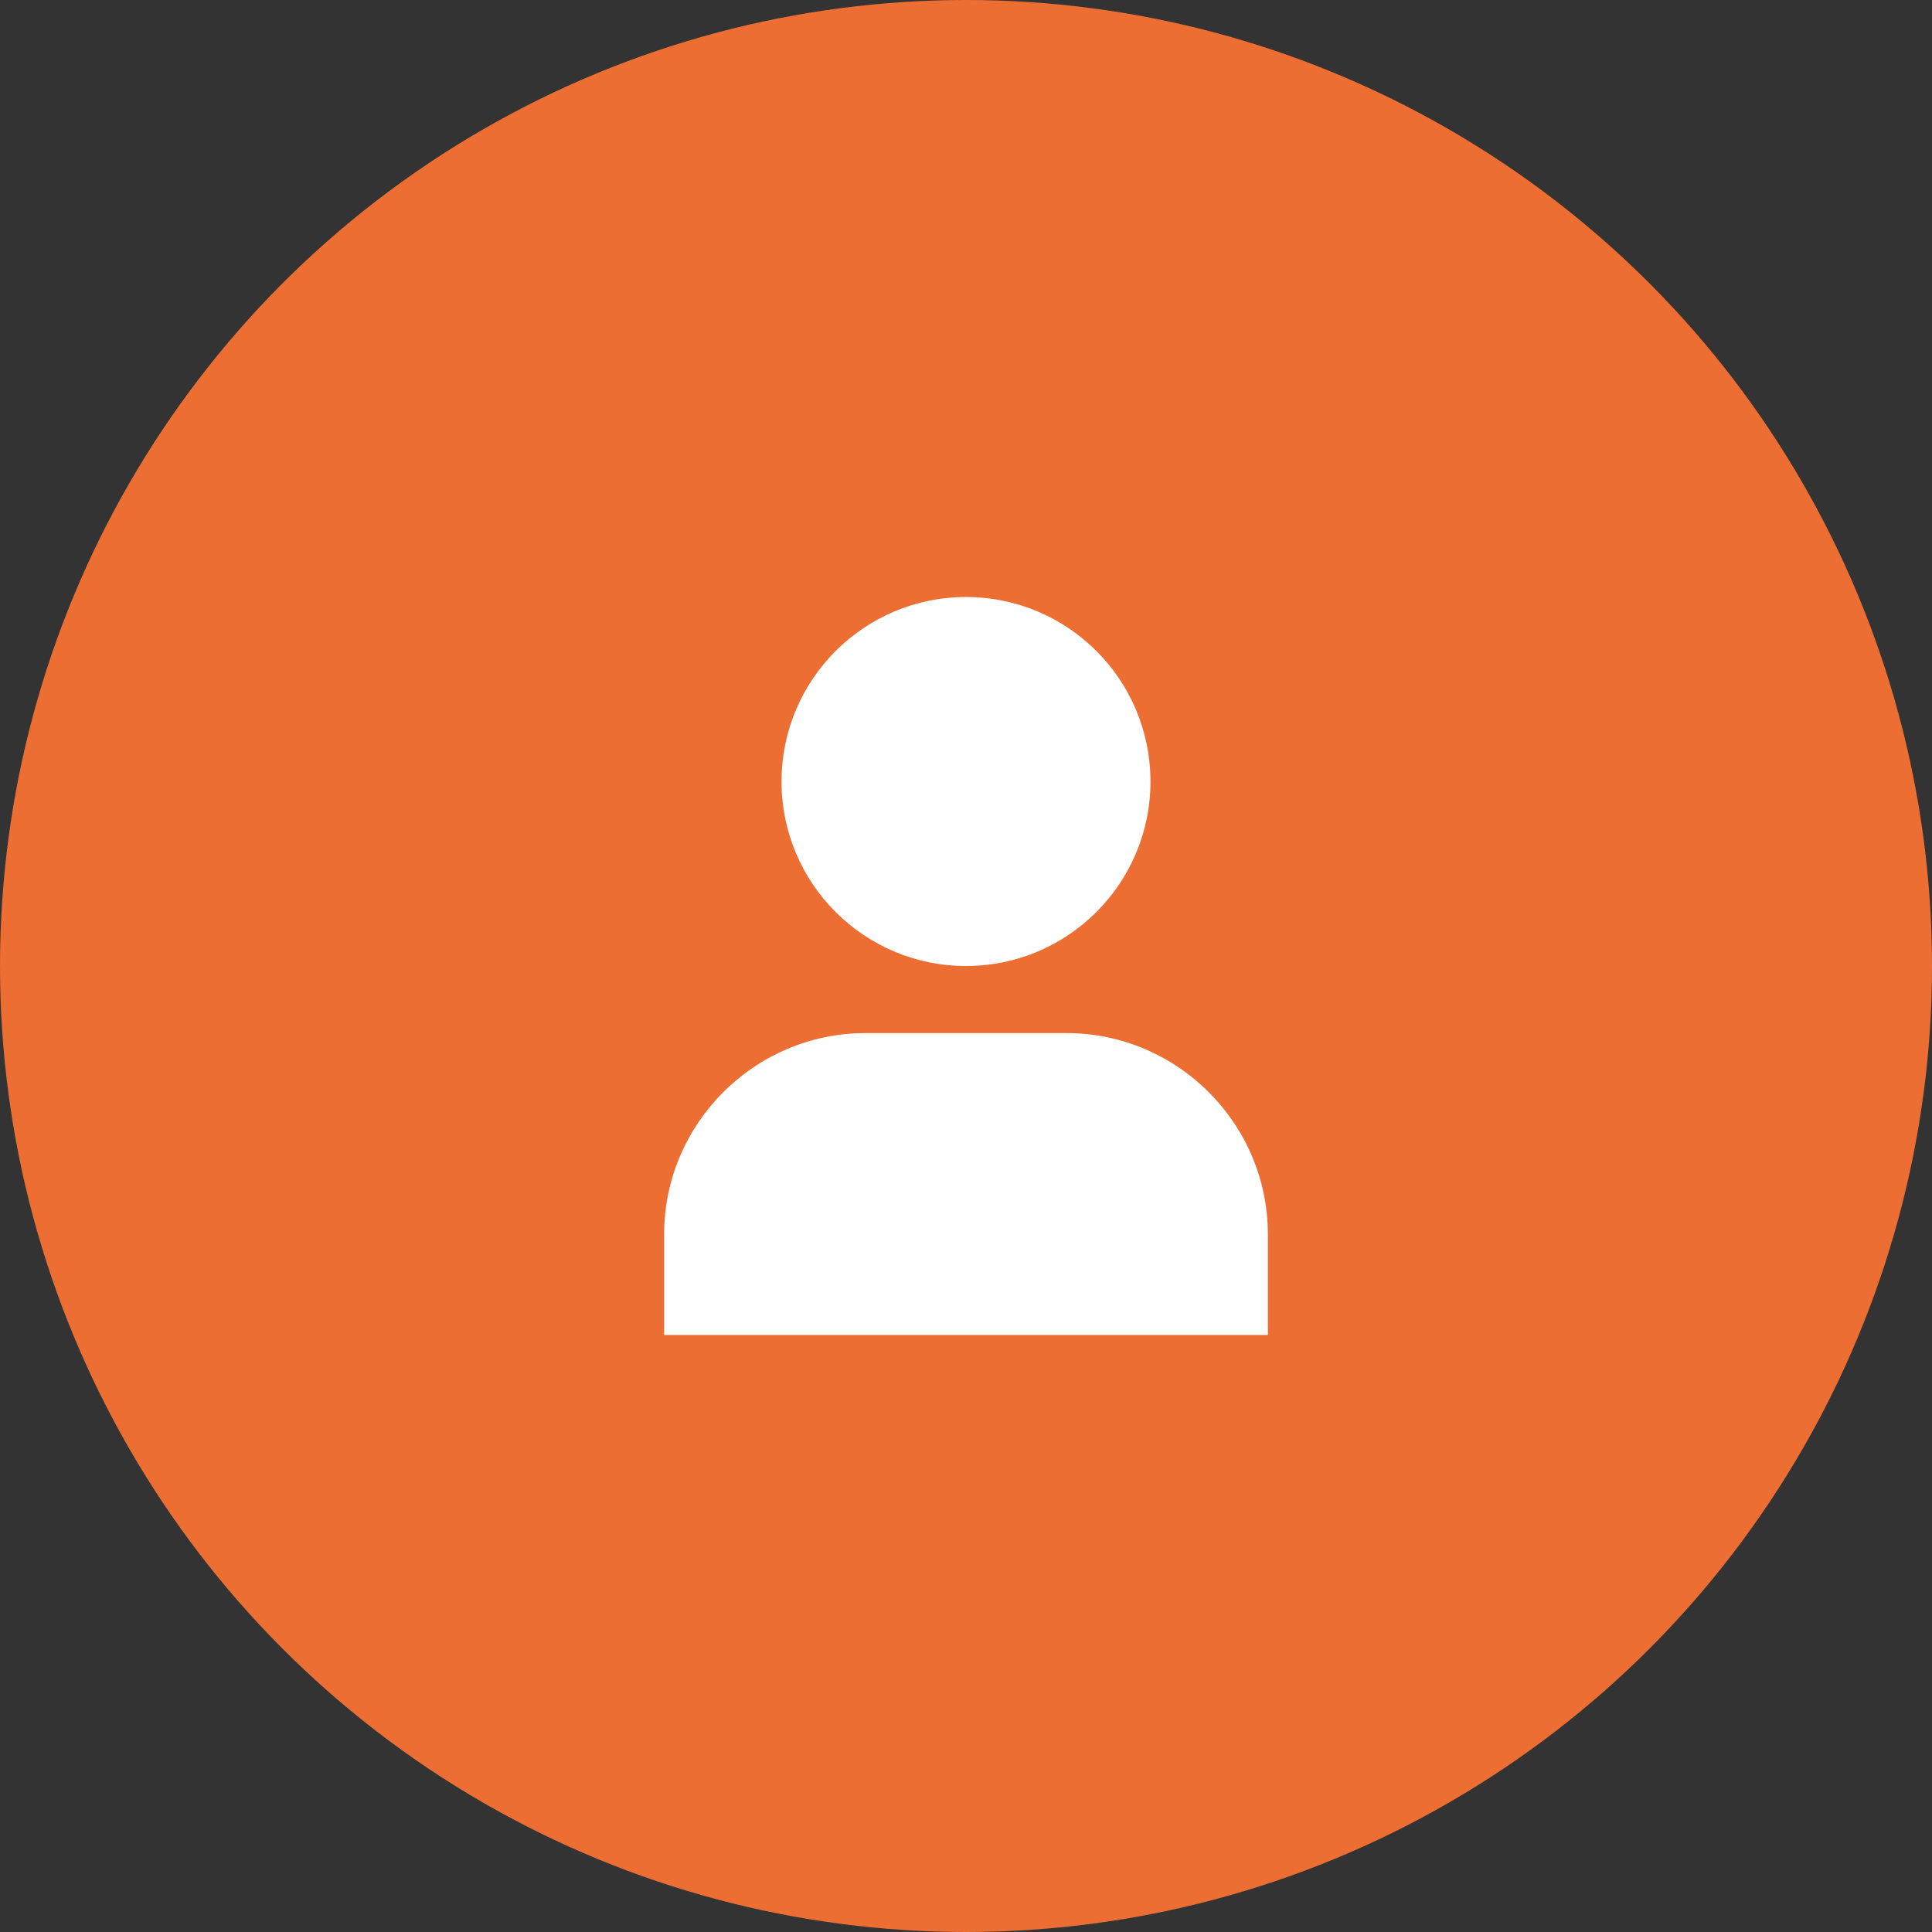 <svg width="48" height="48" viewBox="0 0 48 48" fill="none" xmlns="http://www.w3.org/2000/svg">
  <rect x="0" y="0" width="48" height="48" fill="#333333" stroke="none"/>
  <g clip-path="url(#clip0_21781_235034)">
    <g clip-path="url(#clip1_21781_235034)">
      <circle cx="24" cy="24" r="24" fill="#ED6E33" />
      <path fill-rule="evenodd" clip-rule="evenodd"
        d="M28.583 19.417C28.583 21.948 26.531 24 24 24C21.469 24 19.417 21.948 19.417 19.417C19.417 16.885 21.469 14.833 24 14.833C26.531 14.833 28.583 16.885 28.583 19.417ZM16.5 30.667C16.5 27.917 18.75 25.667 21.5 25.667H26.5C29.25 25.667 31.5 27.917 31.5 30.667V33.167H16.5V30.667Z"
        fill="white" />
    </g>
  </g>
  <defs>
    <clipPath id="clip0_21781_235034">
      <rect width="48" height="48" fill="white" />
    </clipPath>
    <clipPath id="clip1_21781_235034">
      <rect width="48" height="48" fill="white" />
    </clipPath>
  </defs>
</svg>
